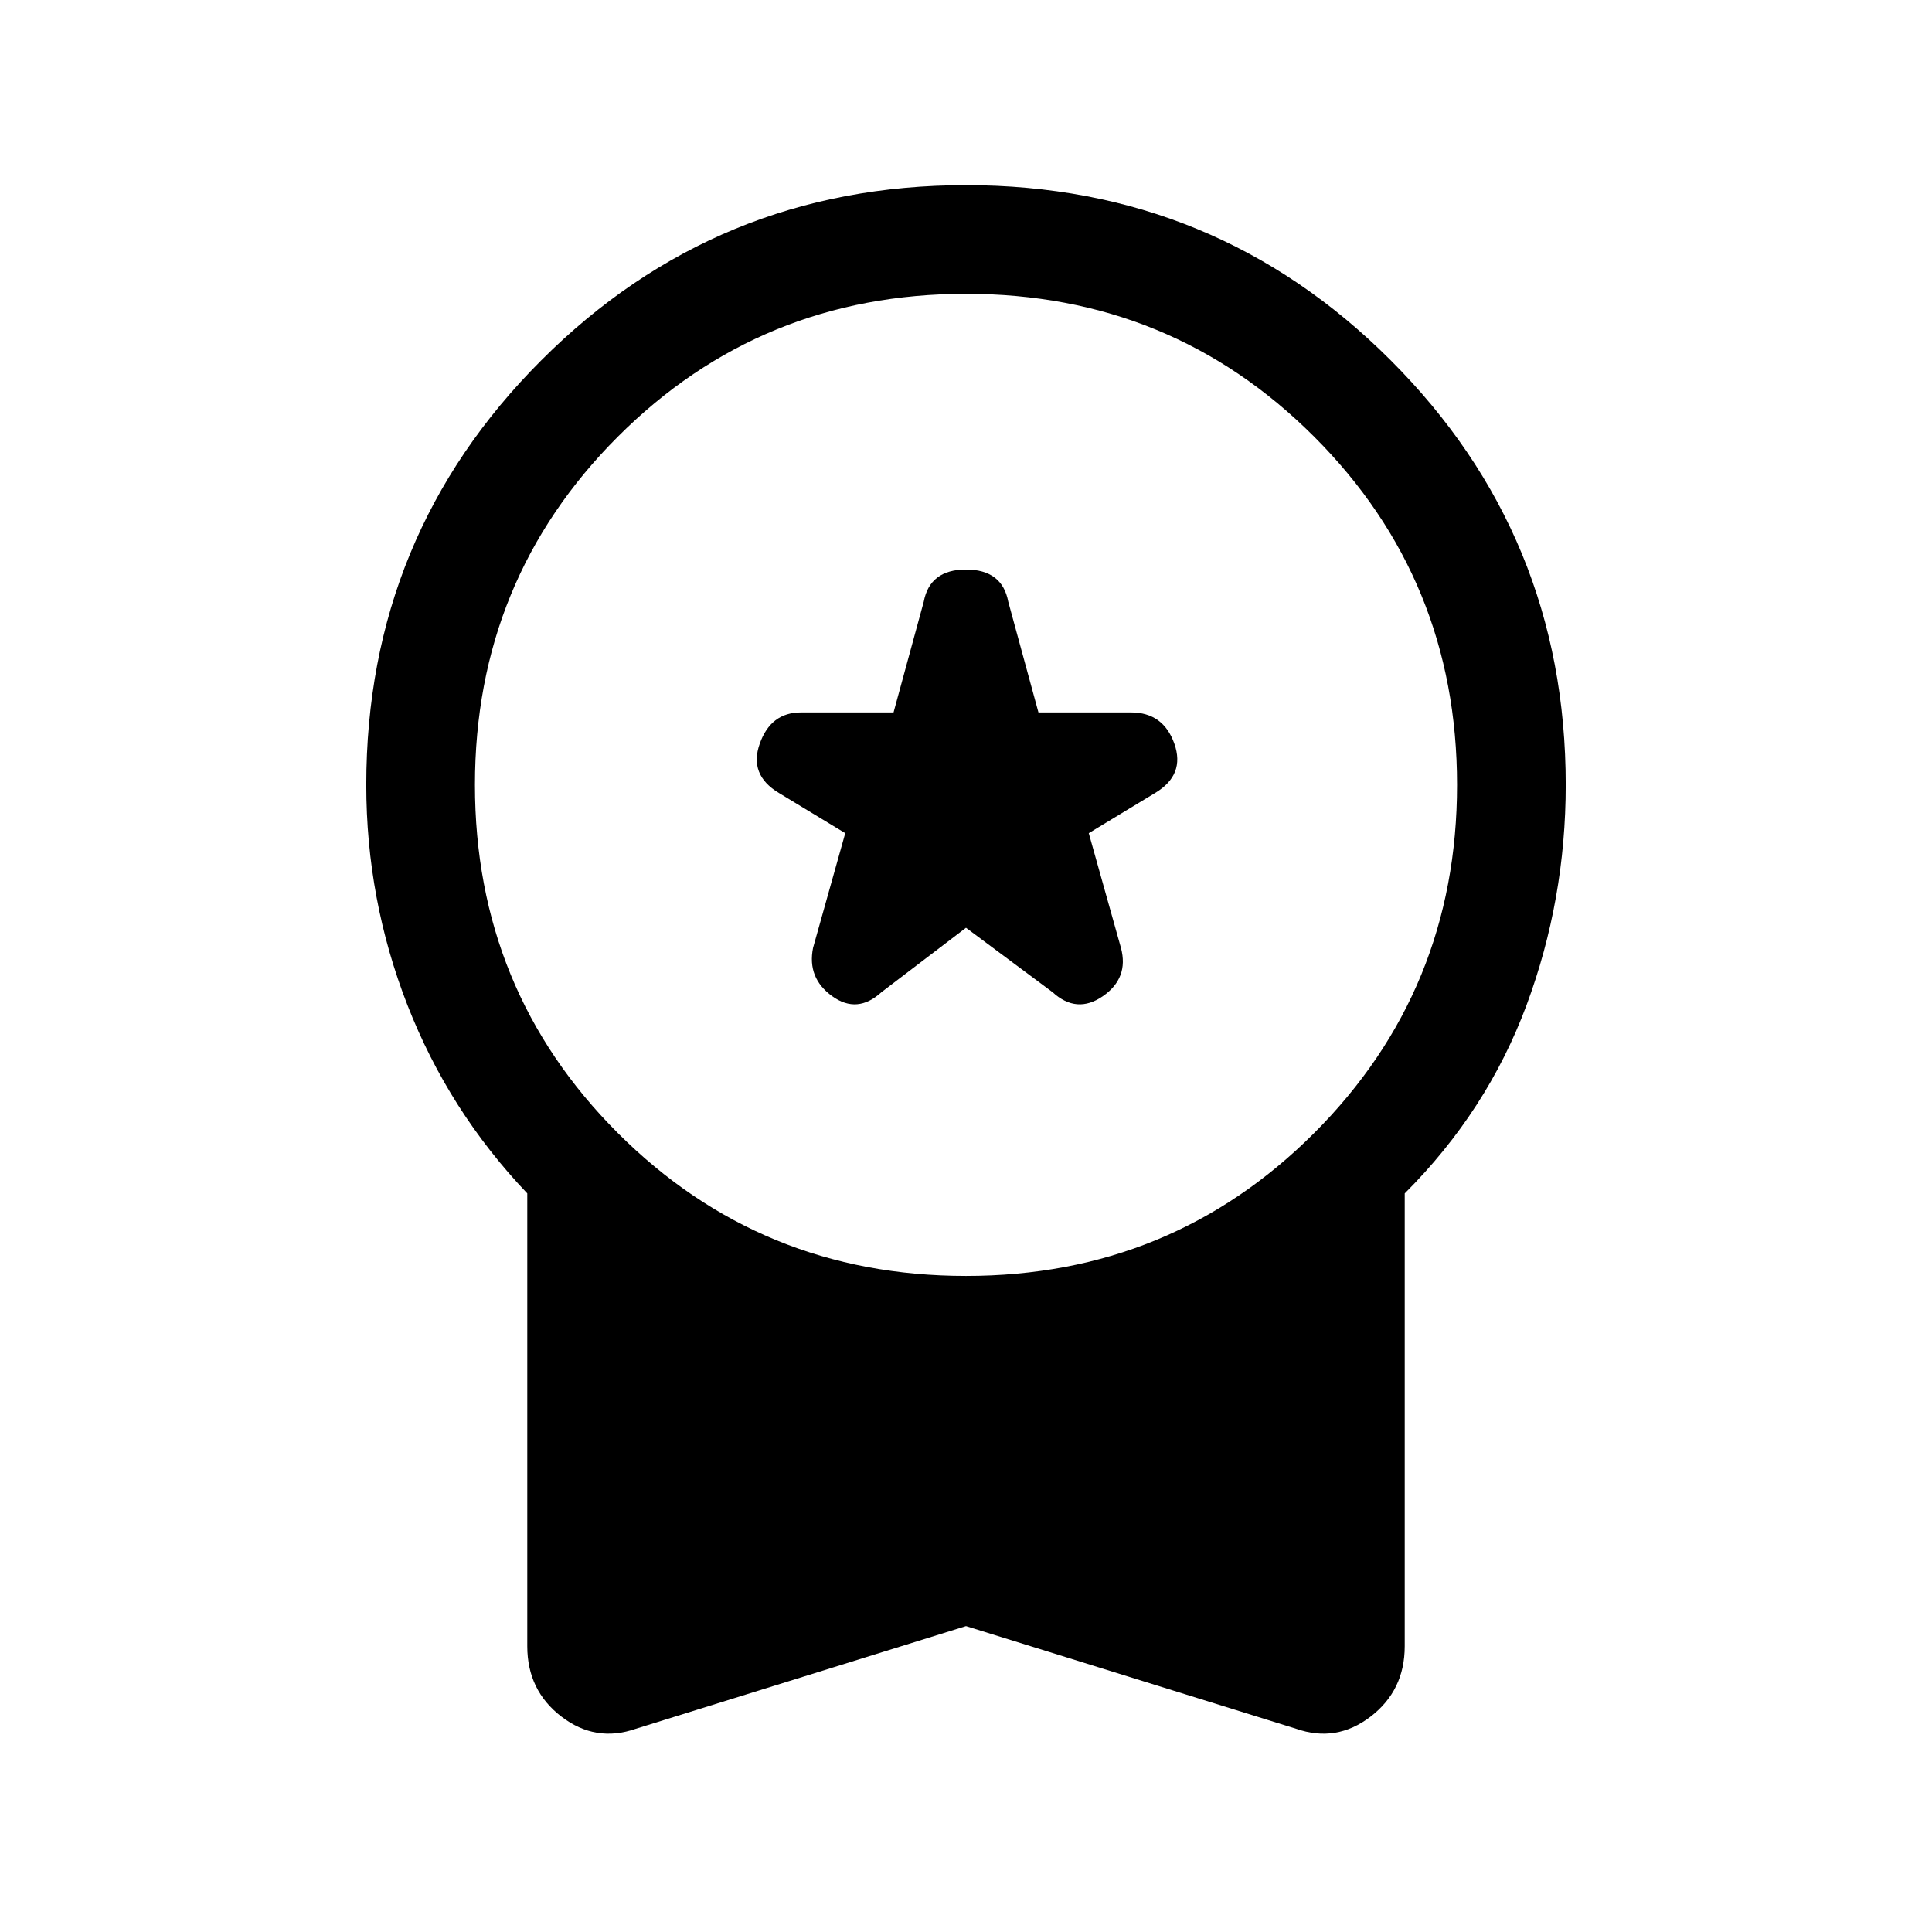 <svg xmlns="http://www.w3.org/2000/svg" height="24" width="24"><path d="m10.95 12.325 1.05-.8 1.075.8q.3.275.625.05.325-.225.225-.6l-.4-1.425.825-.5q.375-.225.238-.612-.138-.388-.538-.388H12.9l-.375-1.375q-.075-.4-.525-.4t-.525.4L11.1 8.85H9.95q-.375 0-.512.388-.138.387.237.612l.825.5-.4 1.425q-.075.375.238.6.312.225.612-.05Zm-3.05 9.15q-.5.175-.925-.15Q6.55 21 6.55 20.45v-5.625q-.975-1.025-1.488-2.338-.512-1.312-.512-2.737 0-3.1 2.175-5.275Q8.9 2.3 12 2.3q3.1 0 5.275 2.175Q19.45 6.65 19.45 9.75q0 1.425-.487 2.737-.488 1.313-1.513 2.338v5.625q0 .55-.425.875-.425.325-.925.15L12 20.2ZM12 15.85q2.55 0 4.325-1.775Q18.1 12.3 18.1 9.75q0-2.55-1.775-4.325Q14.55 3.65 12 3.65q-2.55 0-4.325 1.775Q5.9 7.2 5.9 9.75q0 2.55 1.775 4.325Q9.45 15.85 12 15.85Z"/></svg>